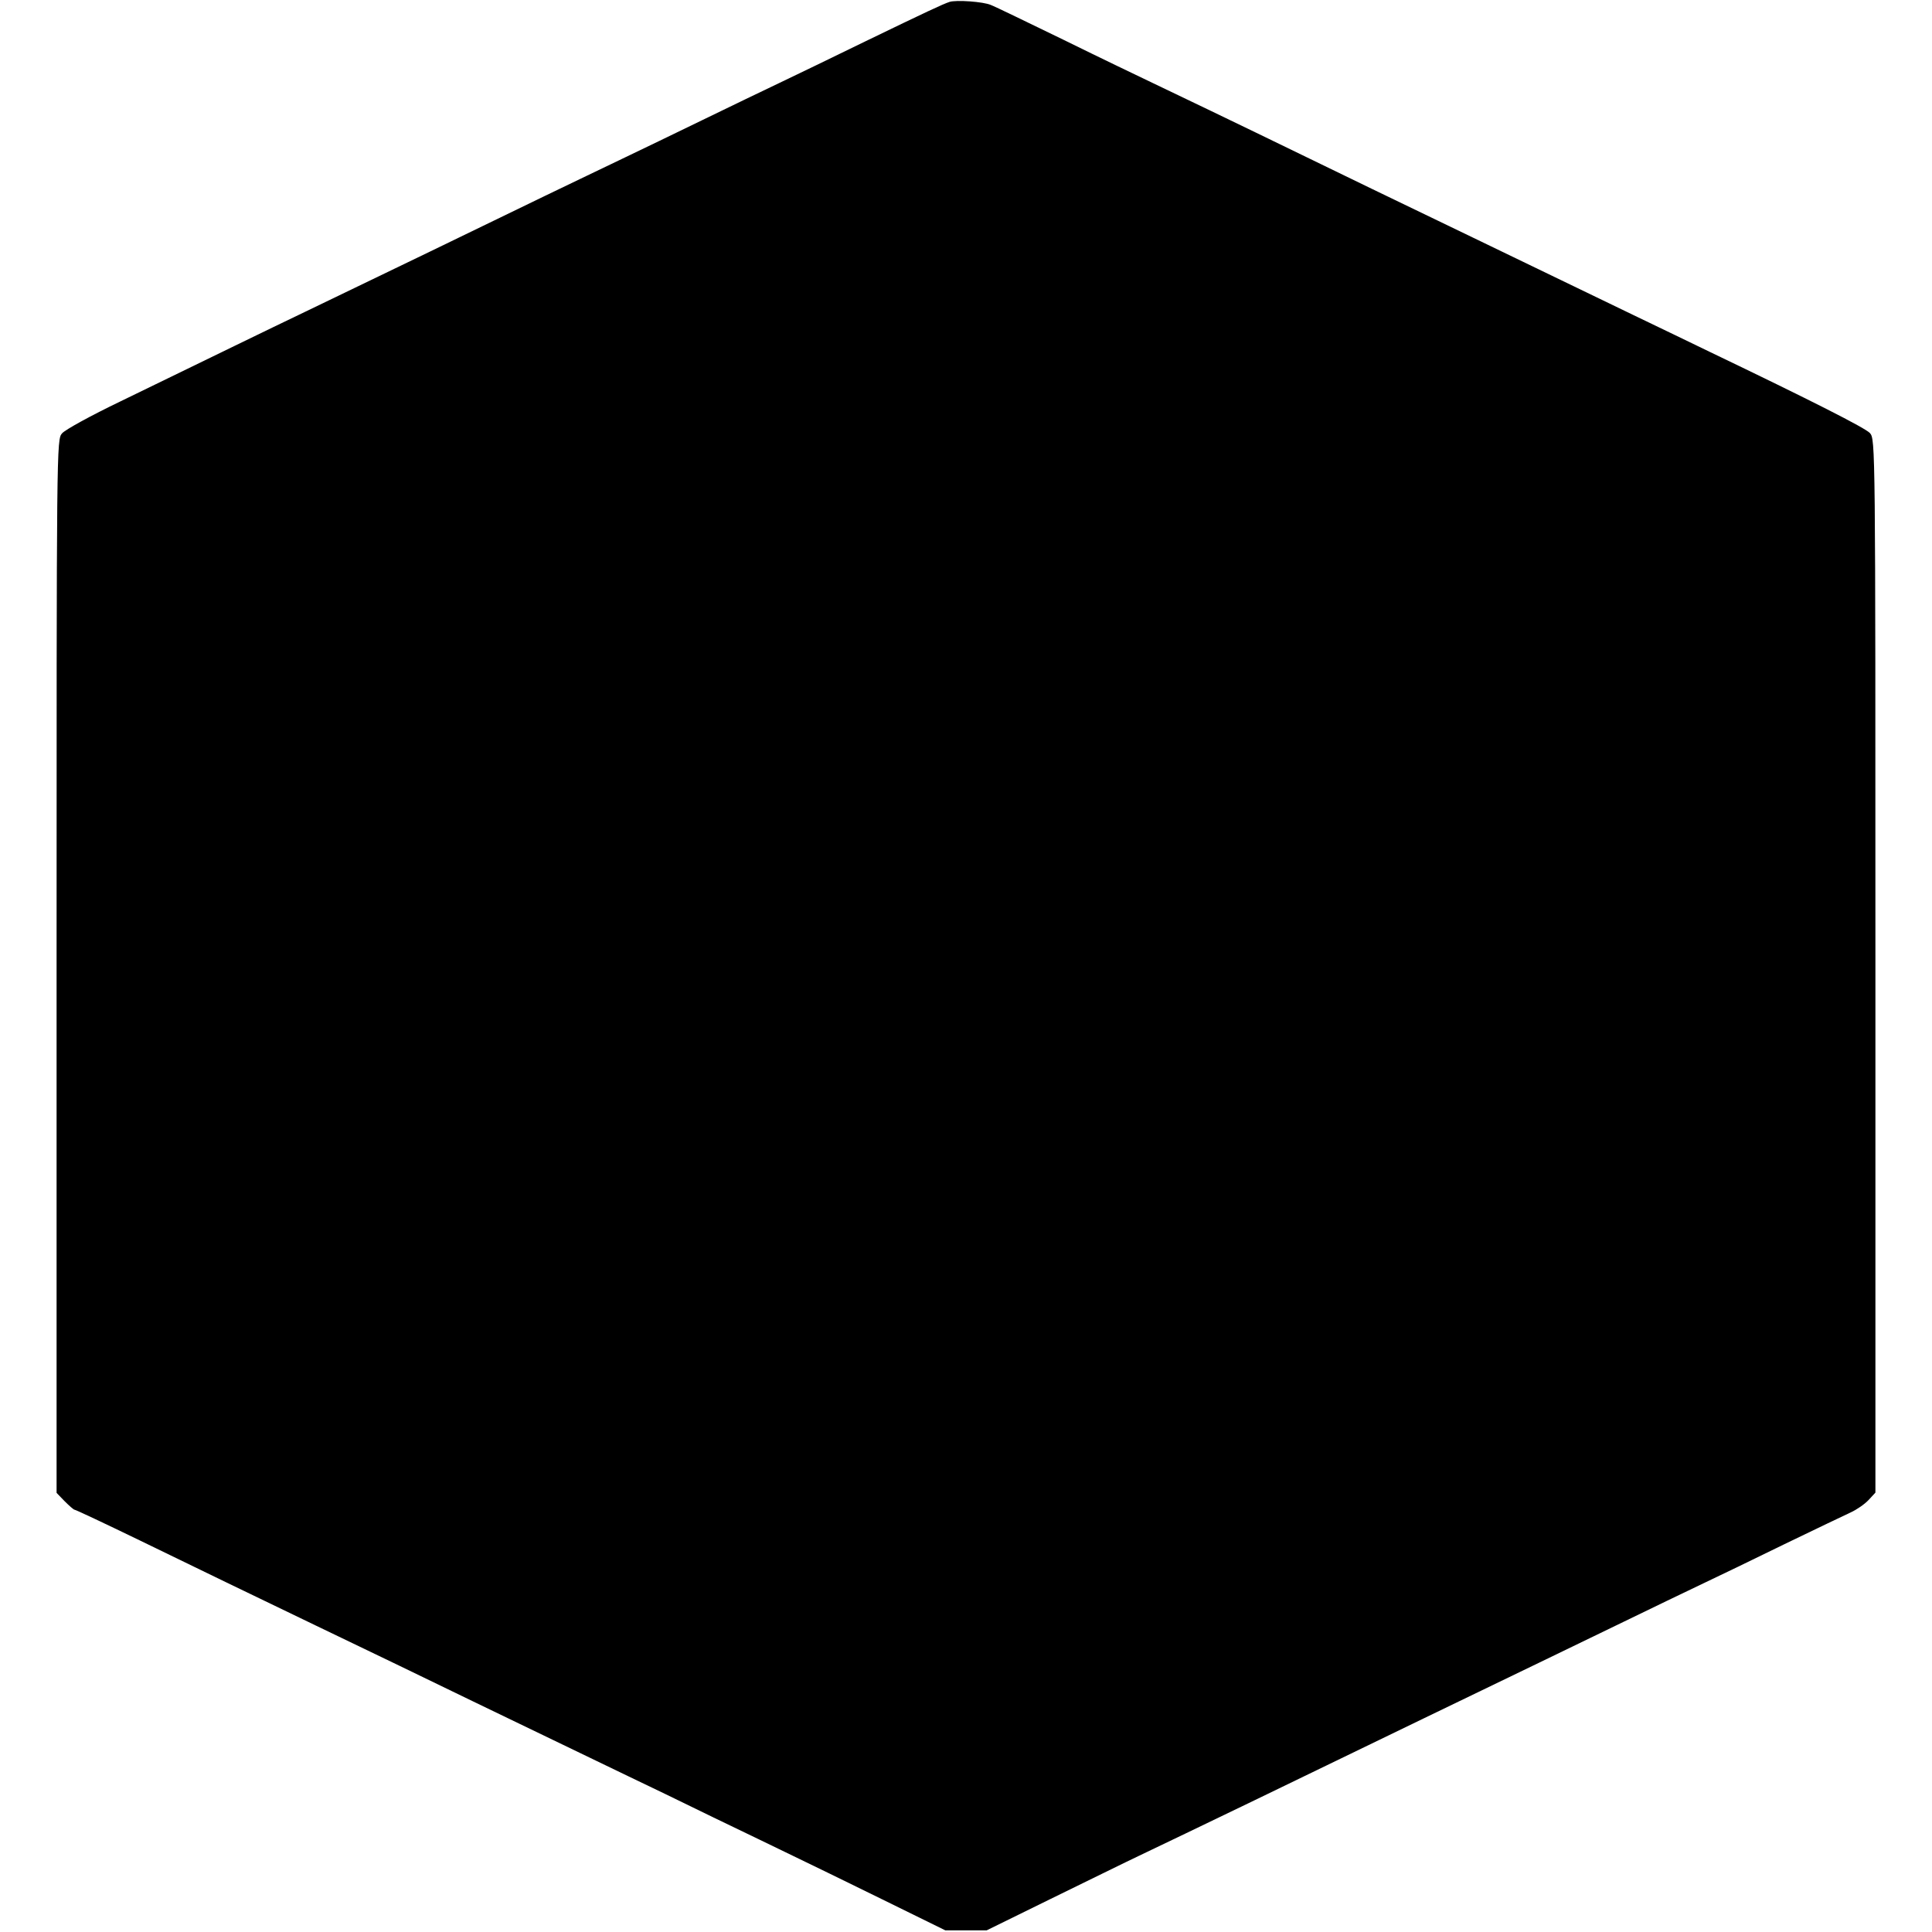 <?xml version="1.0" standalone="no"?>
<!DOCTYPE svg PUBLIC "-//W3C//DTD SVG 20010904//EN"
 "http://www.w3.org/TR/2001/REC-SVG-20010904/DTD/svg10.dtd">
<svg version="1.0" xmlns="http://www.w3.org/2000/svg"
 width="700pt" height="700pt" viewBox="0 0 700 700"
 preserveAspectRatio="xMidYMid meet">
<g transform="translate(0,700) scale(0.1,-0.1)"
fill="#000000" stroke="none">
<path d="M3440 6993 c-24 -8 -82 -35 -305 -143 -115 -56 -255 -124 -310 -150
-55 -26 -181 -87 -280 -135 -99 -48 -229 -111 -290 -140 -60 -29 -186 -89
-279 -134 -234 -114 -595 -288 -871 -421 -140 -67 -312 -151 -670 -325 -104
-50 -199 -102 -210 -115 -20 -22 -20 -36 -20 -1930 l0 -1909 29 -30 c17 -17
33 -31 36 -31 4 0 110 -50 236 -111 234 -114 392 -190 639 -309 221 -106 397
-191 570 -275 234 -113 435 -210 560 -270 61 -29 200 -96 310 -150 110 -53
241 -116 290 -140 50 -24 194 -94 320 -156 l230 -113 75 0 75 0 230 113 c127
62 275 135 330 161 55 26 240 115 410 197 471 228 820 397 1030 498 72 35 211
102 310 150 99 48 225 109 280 135 55 26 190 91 300 145 110 53 218 105 240
115 22 10 51 30 65 45 l25 27 0 1908 c0 1894 0 1908 -20 1931 -18 19 -209 116
-580 294 -60 29 -186 90 -280 135 -205 99 -393 190 -580 280 -332 160 -440
212 -600 290 -261 127 -472 228 -560 270 -44 21 -188 90 -320 155 -132 64
-251 122 -265 127 -27 12 -126 19 -150 11z"/>
</g>
</svg>
